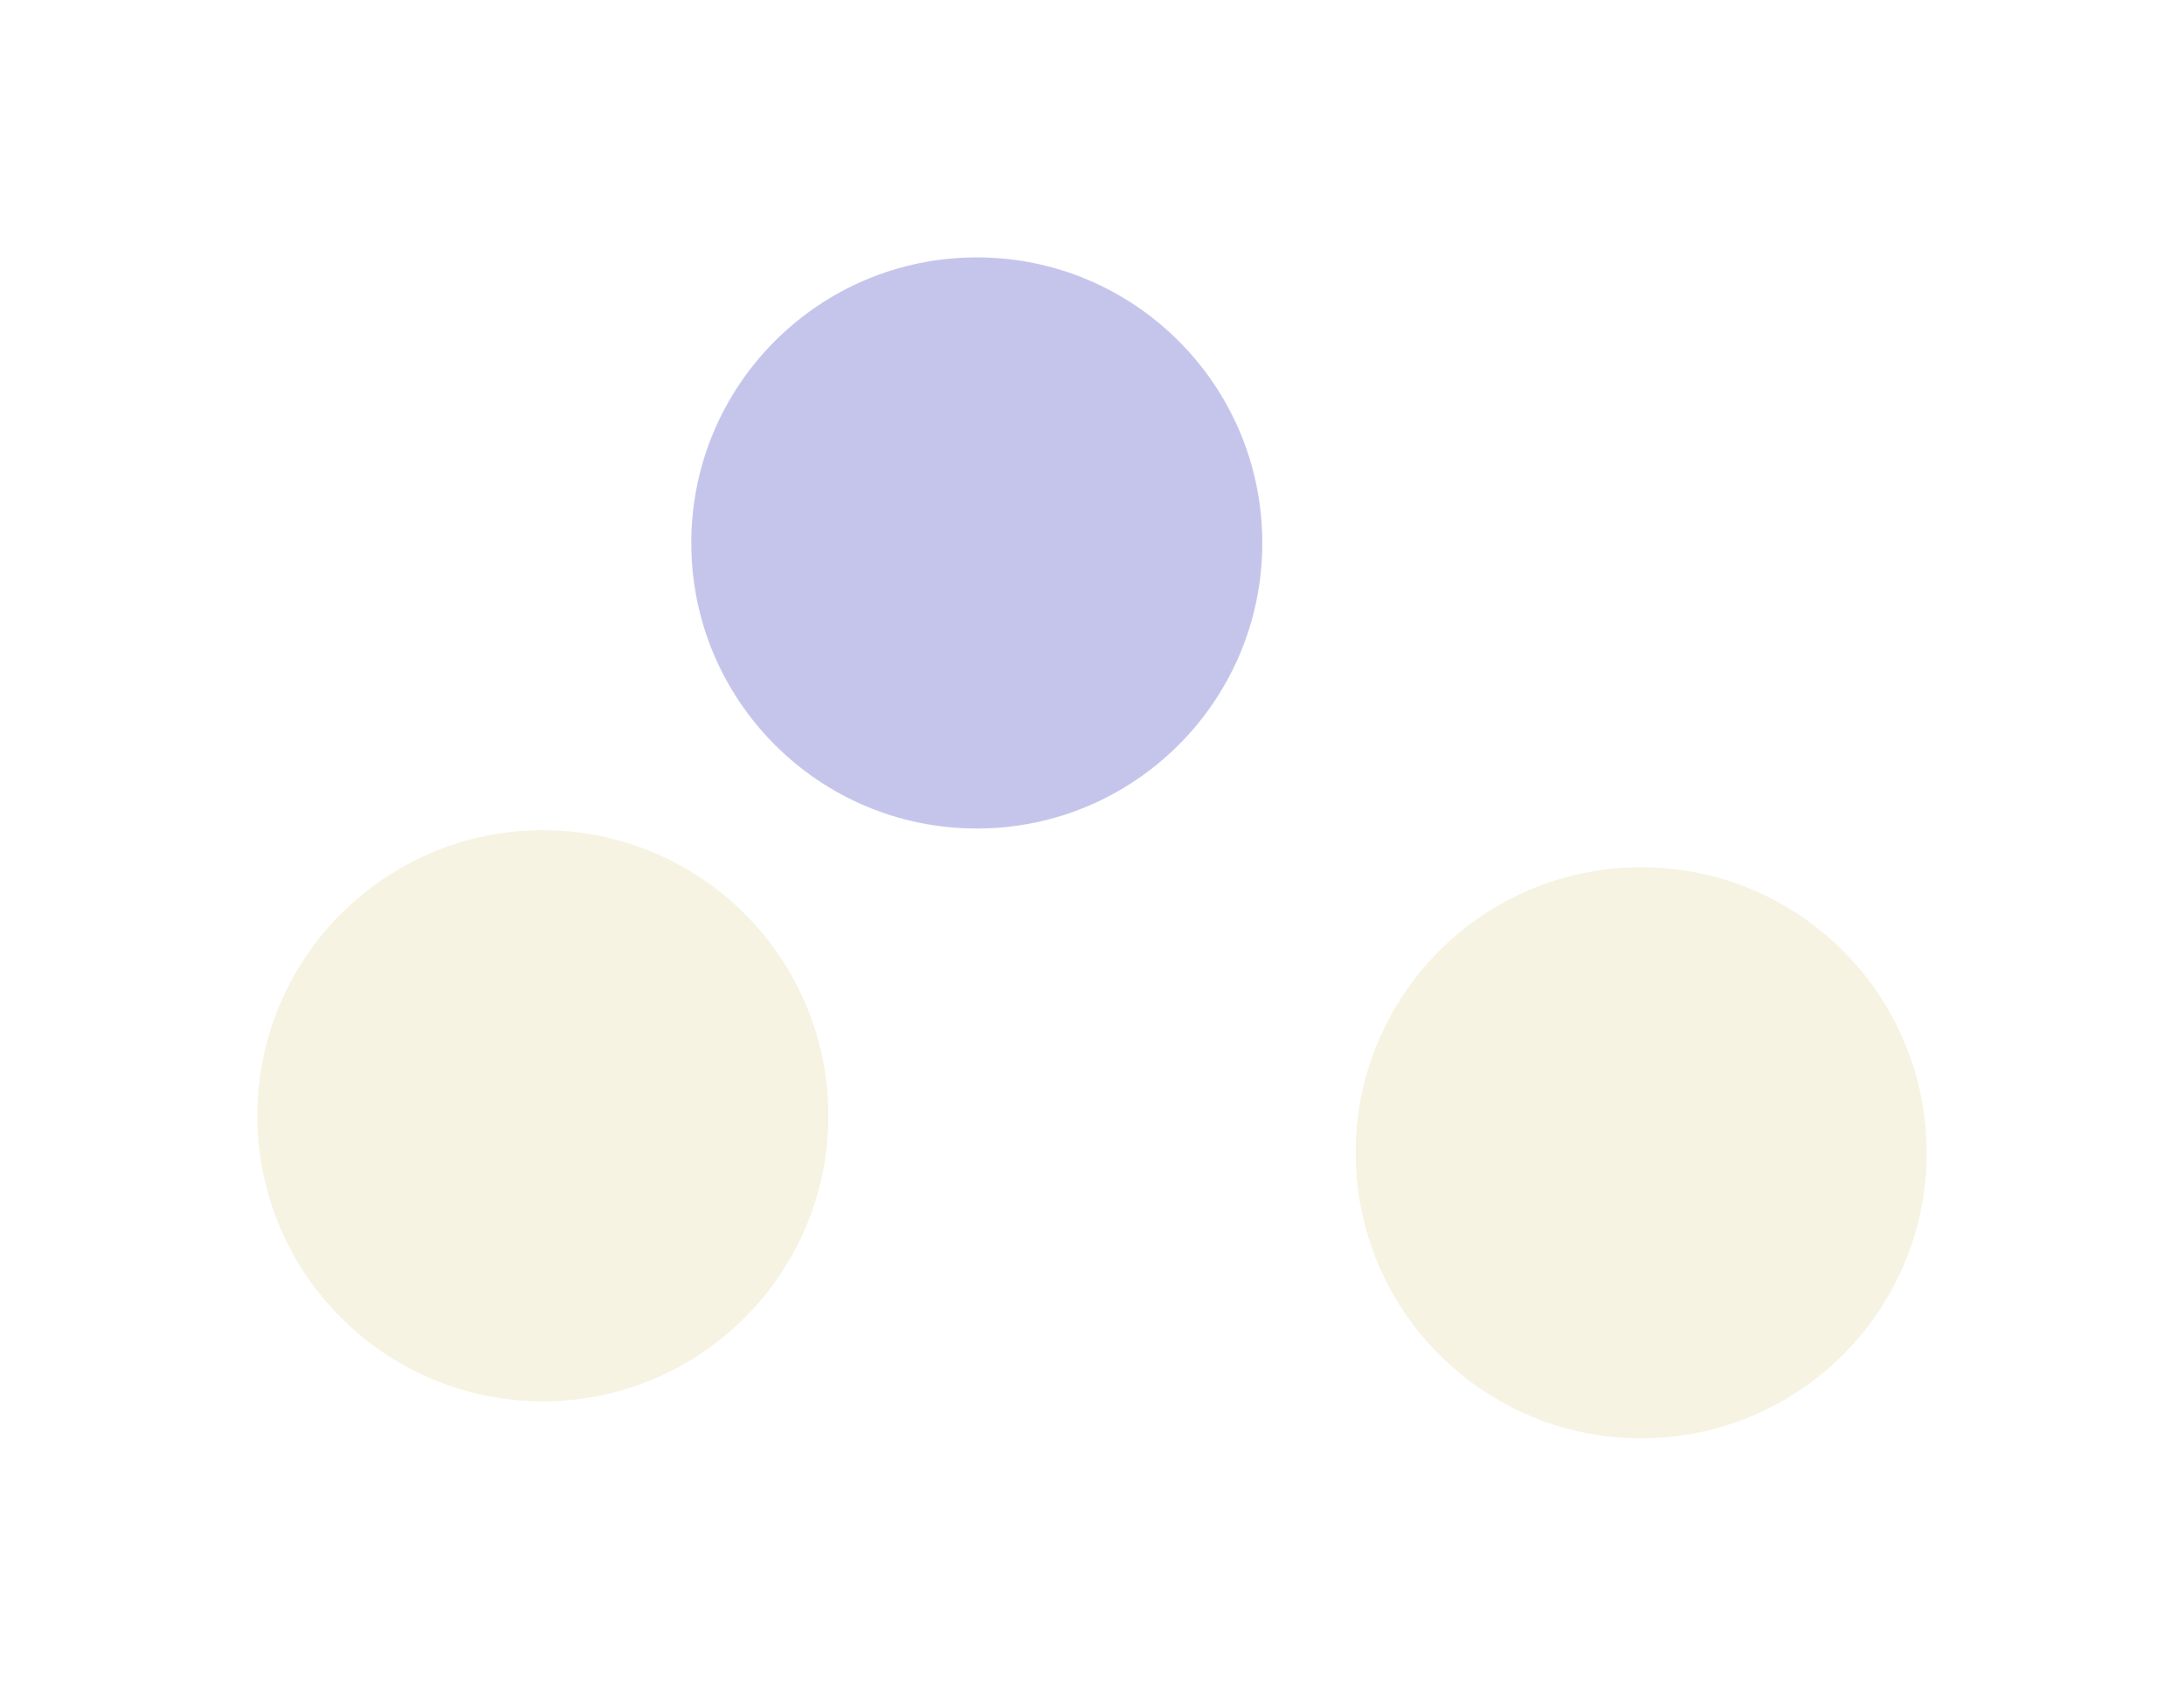 <svg width="2597" height="2016" viewBox="0 0 2597 2016" fill="none" xmlns="http://www.w3.org/2000/svg">
<g filter="url(#filter0_f_427_3293)">
<path d="M1501 645.5C1501 833.001 1349 985 1161.5 985C973.999 985 822 833.001 822 645.5C822 457.999 973.999 306 1161.5 306C1349 306 1501 457.999 1501 645.5Z" fill="#8D8CDA" fill-opacity="0.5"/>
</g>
<g filter="url(#filter1_f_427_3293)">
<path d="M985 1326.5C985 1514 833.001 1666 645.5 1666C457.999 1666 306 1514 306 1326.5C306 1139 457.999 987 645.5 987C833.001 987 985 1139 985 1326.5Z" fill="#E5D59F" fill-opacity="0.3"/>
</g>
<g filter="url(#filter2_f_427_3293)">
<path d="M2291 1370.5C2291 1558 2139 1710 1951.5 1710C1764 1710 1612 1558 1612 1370.5C1612 1183 1764 1031 1951.5 1031C2139 1031 2291 1183 2291 1370.5Z" fill="#E5D59F" fill-opacity="0.3"/>
</g>
<defs>
<filter id="filter0_f_427_3293" x="516" y="0" width="1291" height="1291" filterUnits="userSpaceOnUse" color-interpolation-filters="sRGB">
<feFlood flood-opacity="0" result="BackgroundImageFix"/>
<feBlend mode="normal" in="SourceGraphic" in2="BackgroundImageFix" result="shape"/>
<feGaussianBlur stdDeviation="153" result="effect1_foregroundBlur_427_3293"/>
</filter>
<filter id="filter1_f_427_3293" x="0" y="681" width="1291" height="1291" filterUnits="userSpaceOnUse" color-interpolation-filters="sRGB">
<feFlood flood-opacity="0" result="BackgroundImageFix"/>
<feBlend mode="normal" in="SourceGraphic" in2="BackgroundImageFix" result="shape"/>
<feGaussianBlur stdDeviation="153" result="effect1_foregroundBlur_427_3293"/>
</filter>
<filter id="filter2_f_427_3293" x="1306" y="725" width="1291" height="1291" filterUnits="userSpaceOnUse" color-interpolation-filters="sRGB">
<feFlood flood-opacity="0" result="BackgroundImageFix"/>
<feBlend mode="normal" in="SourceGraphic" in2="BackgroundImageFix" result="shape"/>
<feGaussianBlur stdDeviation="153" result="effect1_foregroundBlur_427_3293"/>
</filter>
</defs>
</svg>
